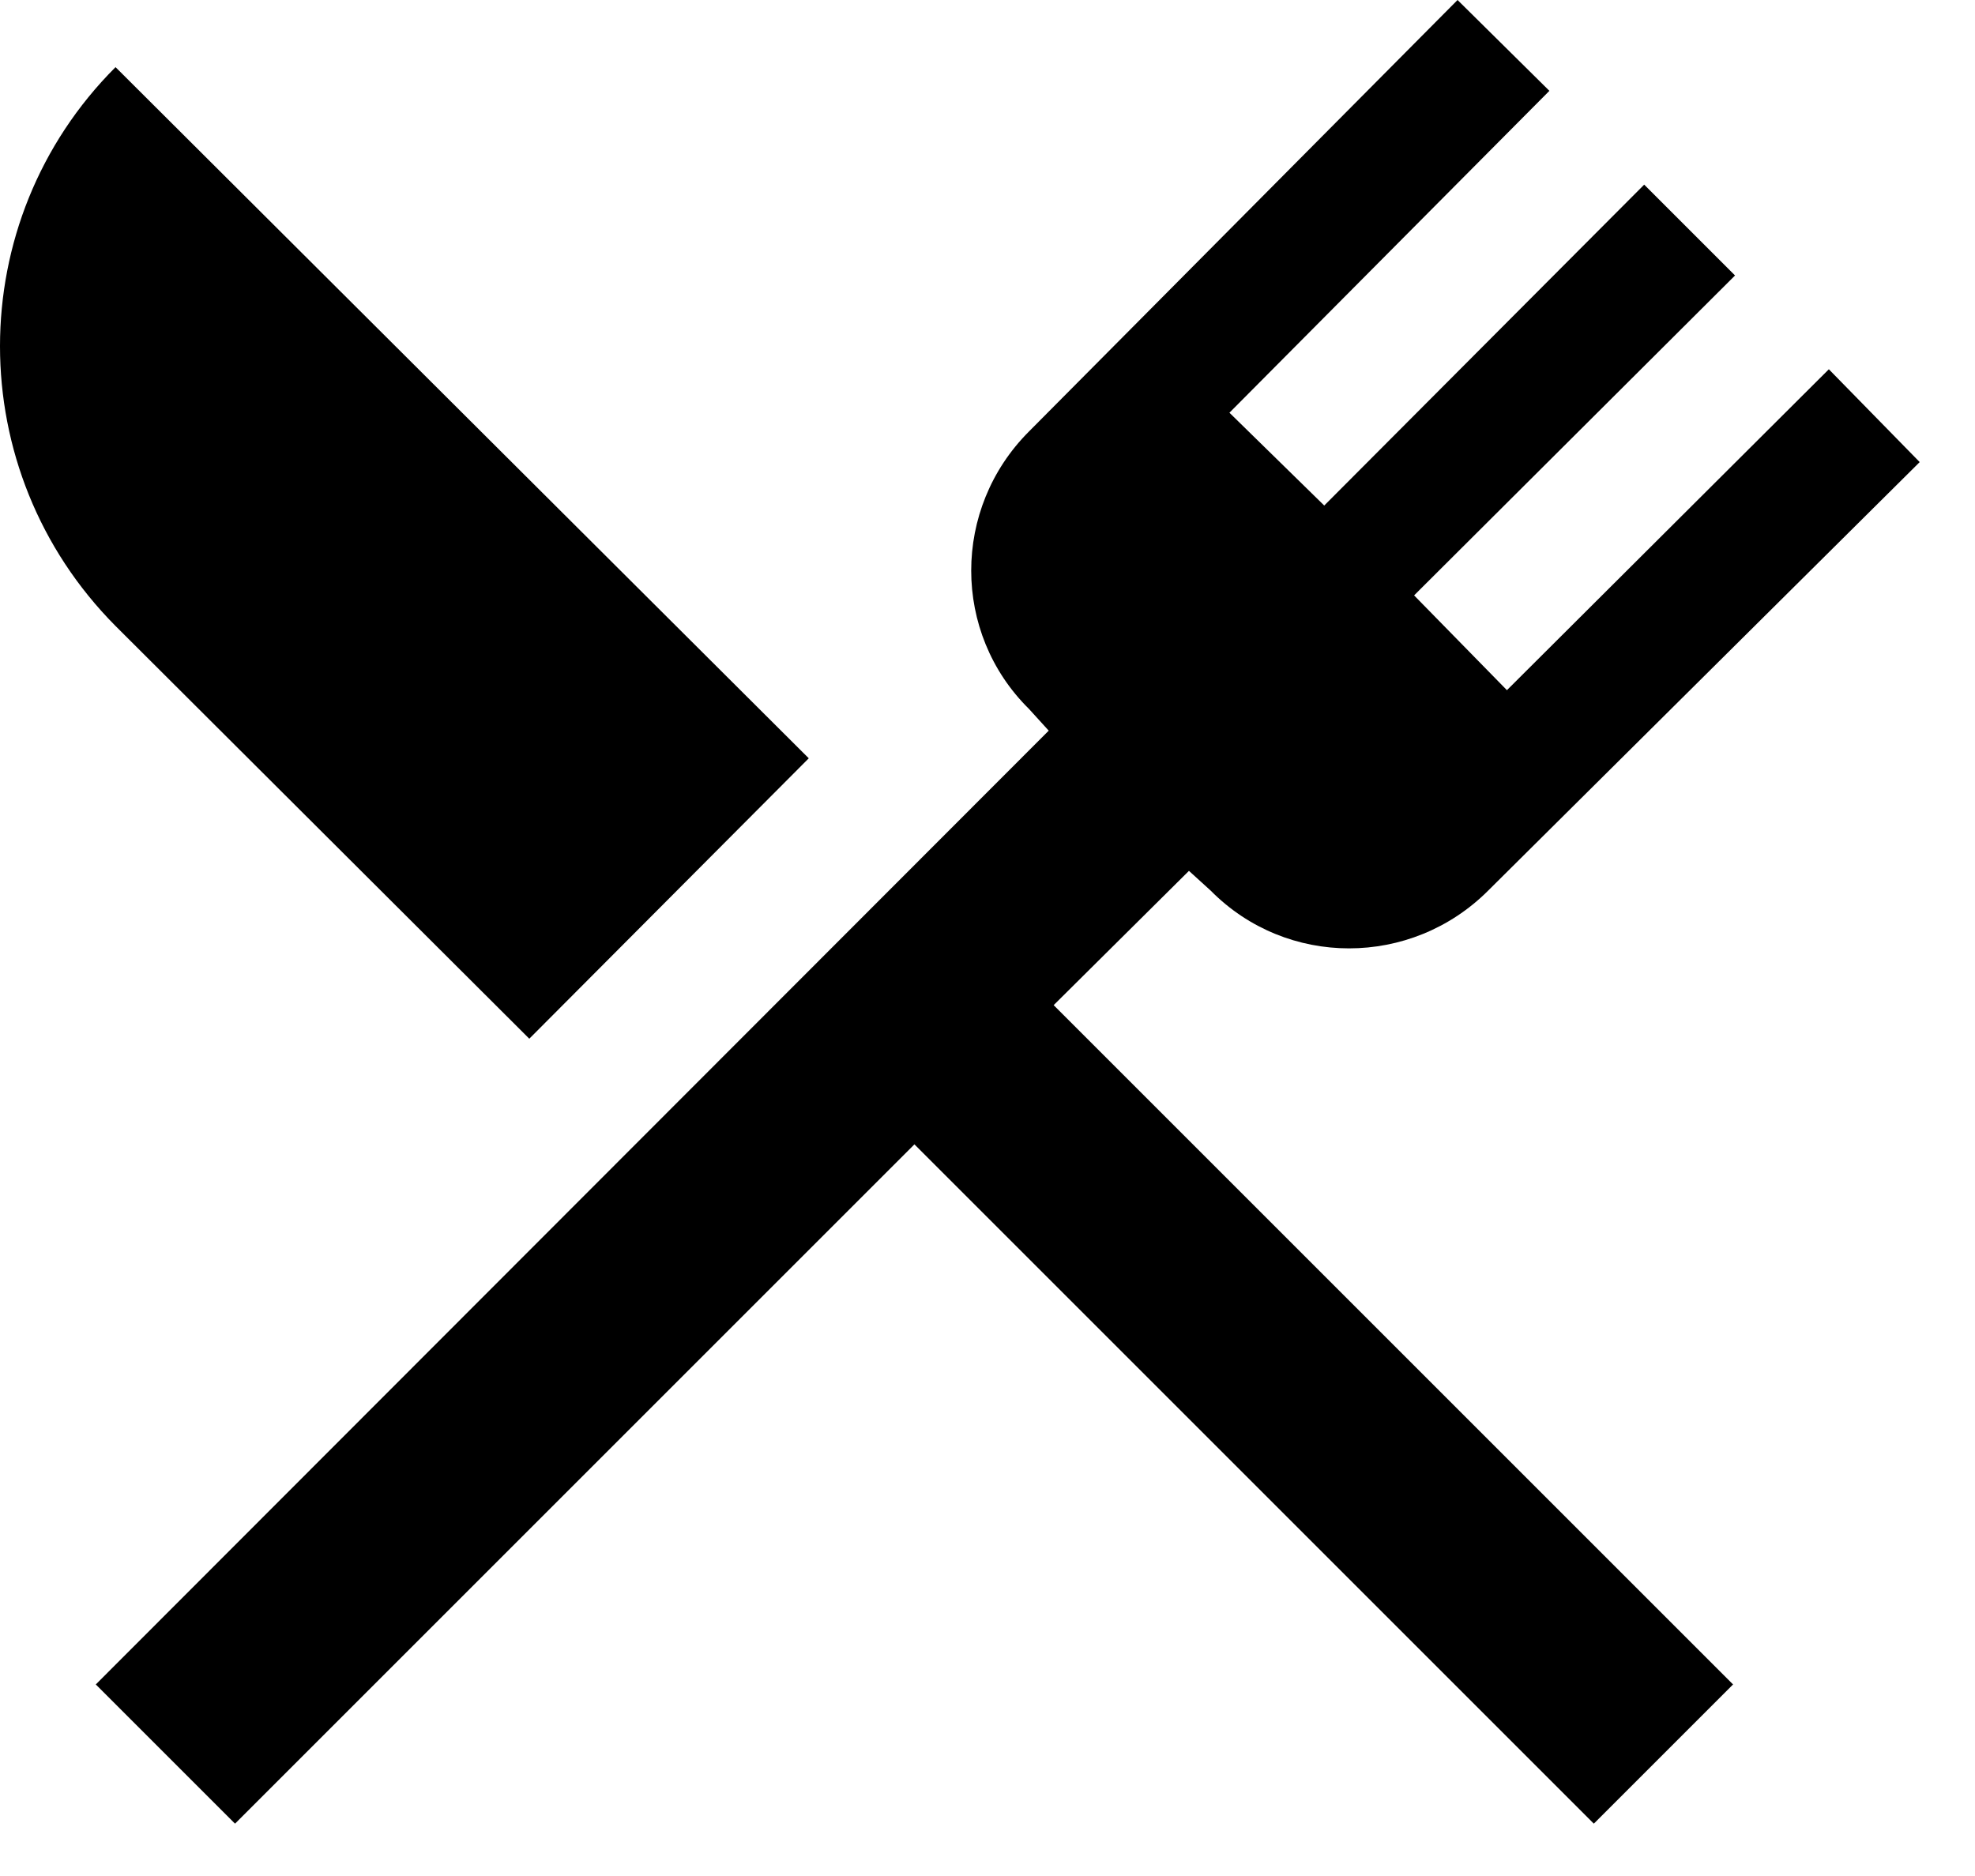 <svg width="20" height="19" viewBox="0 0 20 19" fill="none" xmlns="http://www.w3.org/2000/svg">
<path d="M5.36 10.52L1.17 6.34C-0.39 4.77 -0.39 2.24 1.17 0.68L8.19 7.68L5.36 10.52ZM10.67 10.18L17.55 17.06L16.14 18.47L9.26 11.59L2.38 18.47L0.97 17.06L10.62 7.4L10.42 7.18C9.64 6.41 9.64 5.15 10.42 4.37L14.76 -6.67572e-08L15.69 0.92L12.45 4.18L13.41 5.12L16.65 1.87L17.57 2.79L14.32 6.03L15.26 6.99L18.52 3.74L19.44 4.68L15.07 9.02C14.29 9.8 13.03 9.8 12.26 9.02L12.04 8.82L10.67 10.18Z" fill="currentColor"/>
</svg>
